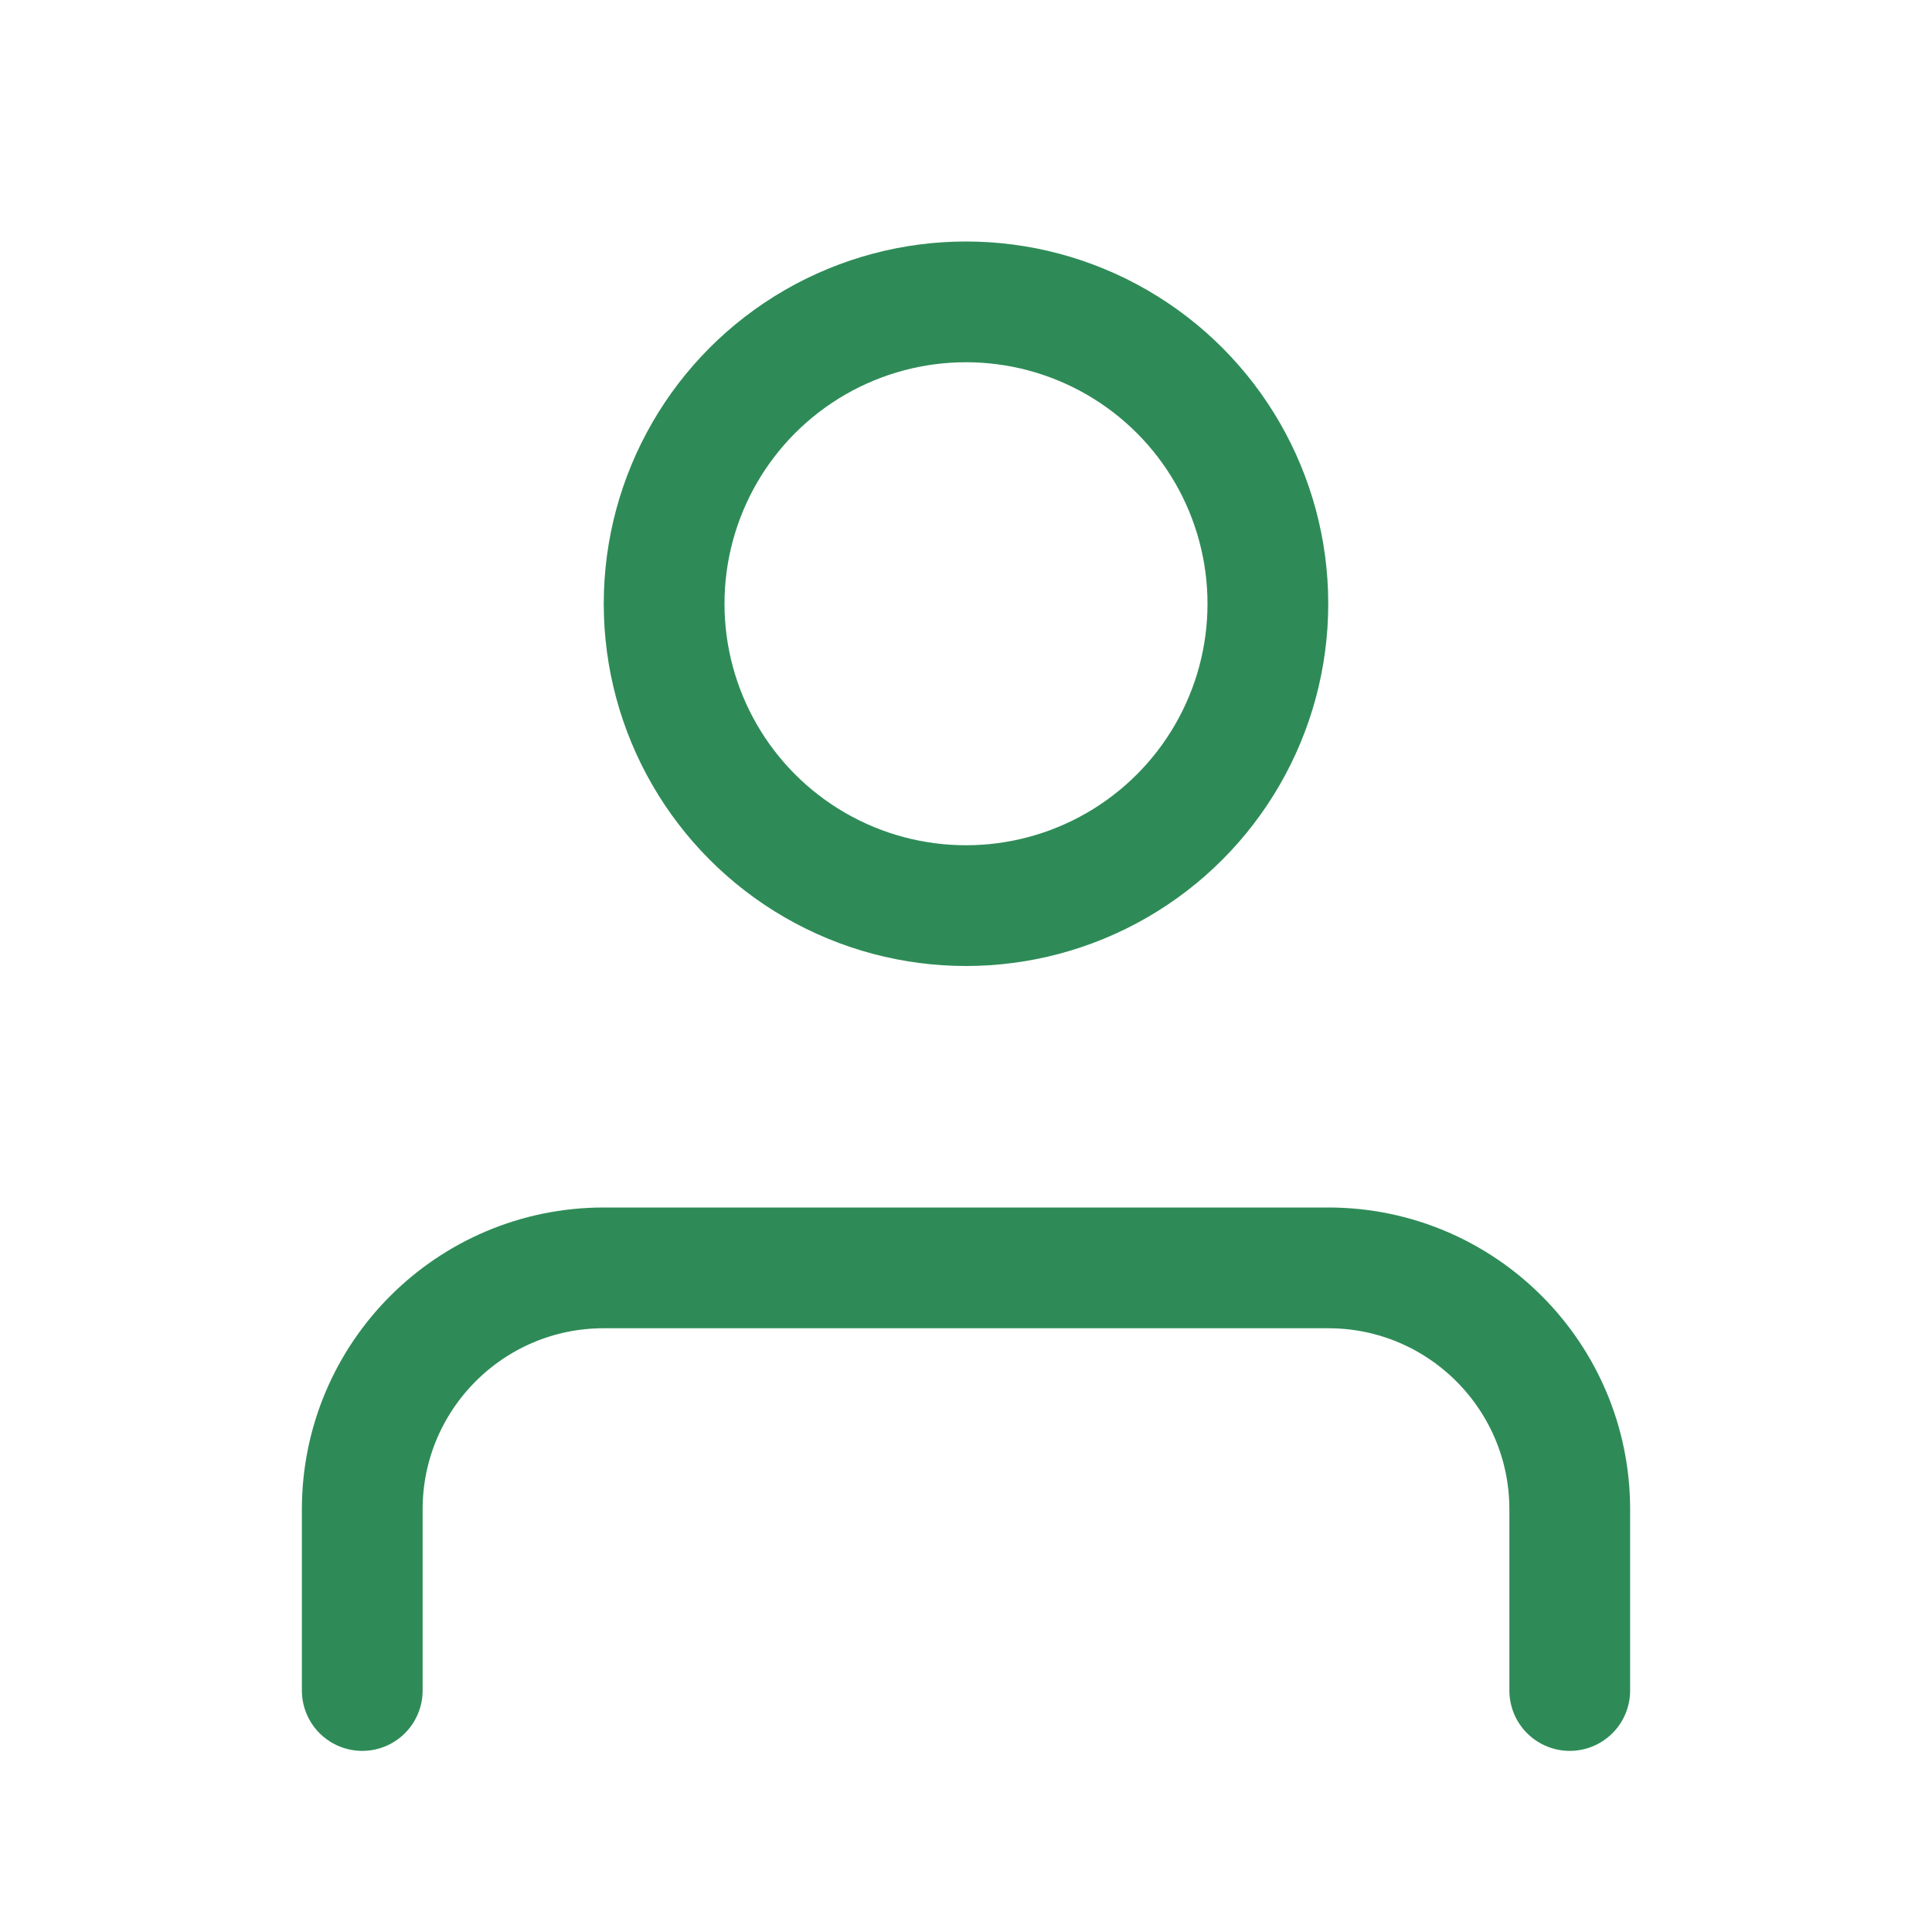 <svg width="32" height="32" viewBox="0 0 32 32" fill="none" xmlns="http://www.w3.org/2000/svg">
  <path d="M26 28V25C26 22.791 24.209 21 22 21H10C7.791 21 6 22.791 6 25V28" stroke="#2e8b57" stroke-width="2" stroke-linecap="round" stroke-linejoin="round"/>
  <circle cx="16" cy="10" r="5" stroke="#2e8b57" stroke-width="2" stroke-linecap="round" stroke-linejoin="round"/>
</svg>